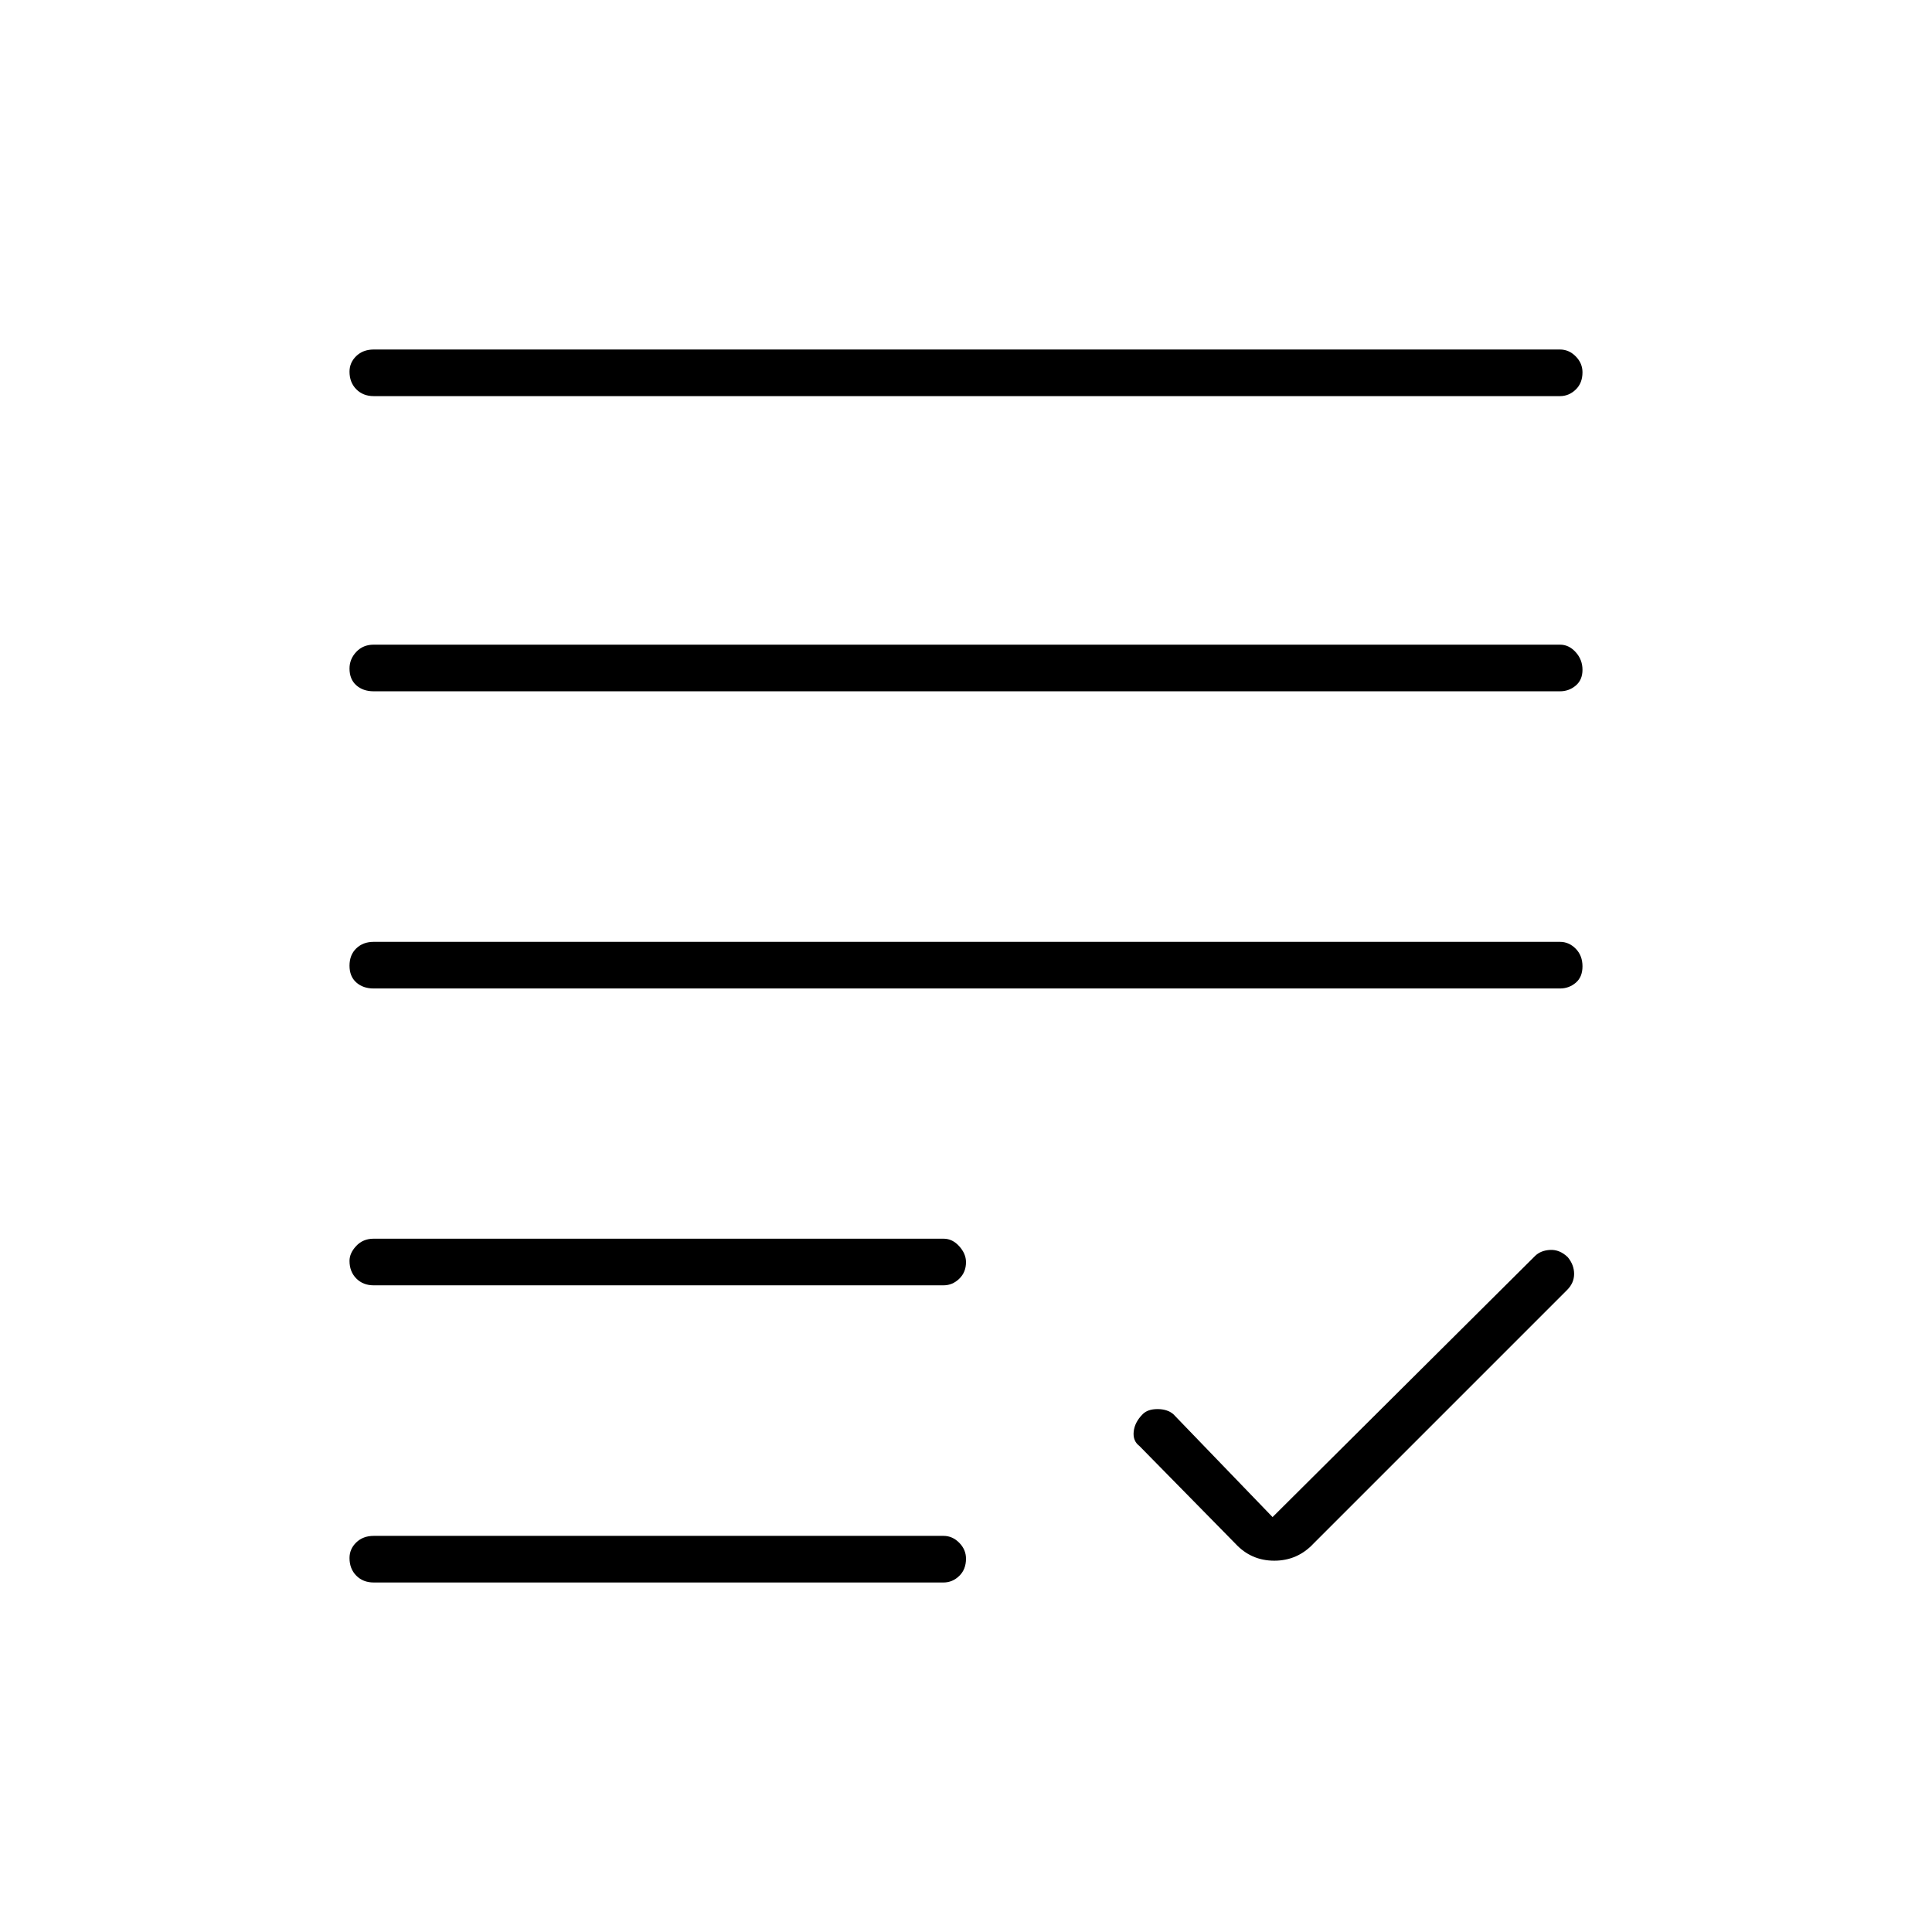 <svg xmlns="http://www.w3.org/2000/svg" height="40" viewBox="0 -960 960 960" width="40"><path d="m632.33-206.17 130.34-129.66q2.83-2.84 7.58-3.09t8.75 3.59q3.17 3.83 3.17 8.33t-3.5 8l-126 126q-7.96 8.5-19.48 8.5t-19.36-8.5l-47.66-48.5q-3.34-2.5-2.84-7.17.5-4.66 4.5-8.66 2.5-2.5 7.34-2.5 4.83 0 7.83 2.5l49.33 51.16Zm-446.66 32.5q-5.27 0-8.64-3.41-3.36-3.41-3.36-8.75 0-4.5 3.36-7.75 3.37-3.25 8.64-3.25h283.16q4.44 0 7.8 3.41 3.37 3.41 3.37 7.92 0 5.33-3.37 8.58-3.36 3.25-7.8 3.25H185.67Zm0-147.66q-5.27 0-8.64-3.41-3.36-3.41-3.36-8.75 0-3.84 3.36-7.43 3.37-3.58 8.64-3.58h283.16q4.44 0 7.8 3.74 3.37 3.73 3.37 7.91 0 5.02-3.37 8.27-3.36 3.25-7.8 3.25H185.67Zm0-147.5q-5.27 0-8.64-3-3.36-3-3.36-8.33 0-5.34 3.36-8.59 3.37-3.25 8.64-3.25h589.5q4.43 0 7.8 3.41 3.36 3.42 3.36 8.75 0 5.34-3.36 8.17-3.37 2.84-7.8 2.84h-589.5Zm0-147.67q-5.27 0-8.64-2.99-3.36-3-3.36-8.33 0-4.68 3.36-8.26 3.37-3.59 8.64-3.59h589.5q4.43 0 7.8 3.74 3.36 3.73 3.36 8.75 0 5.01-3.36 7.85-3.37 2.83-7.8 2.83h-589.5Zm0-146.67q-5.27 0-8.64-3.41-3.36-3.41-3.36-8.75 0-4.5 3.36-7.75 3.37-3.25 8.64-3.25h589.5q4.43 0 7.8 3.41 3.36 3.41 3.36 7.92 0 5.33-3.36 8.58-3.37 3.25-7.8 3.25h-589.5Z"/></svg>